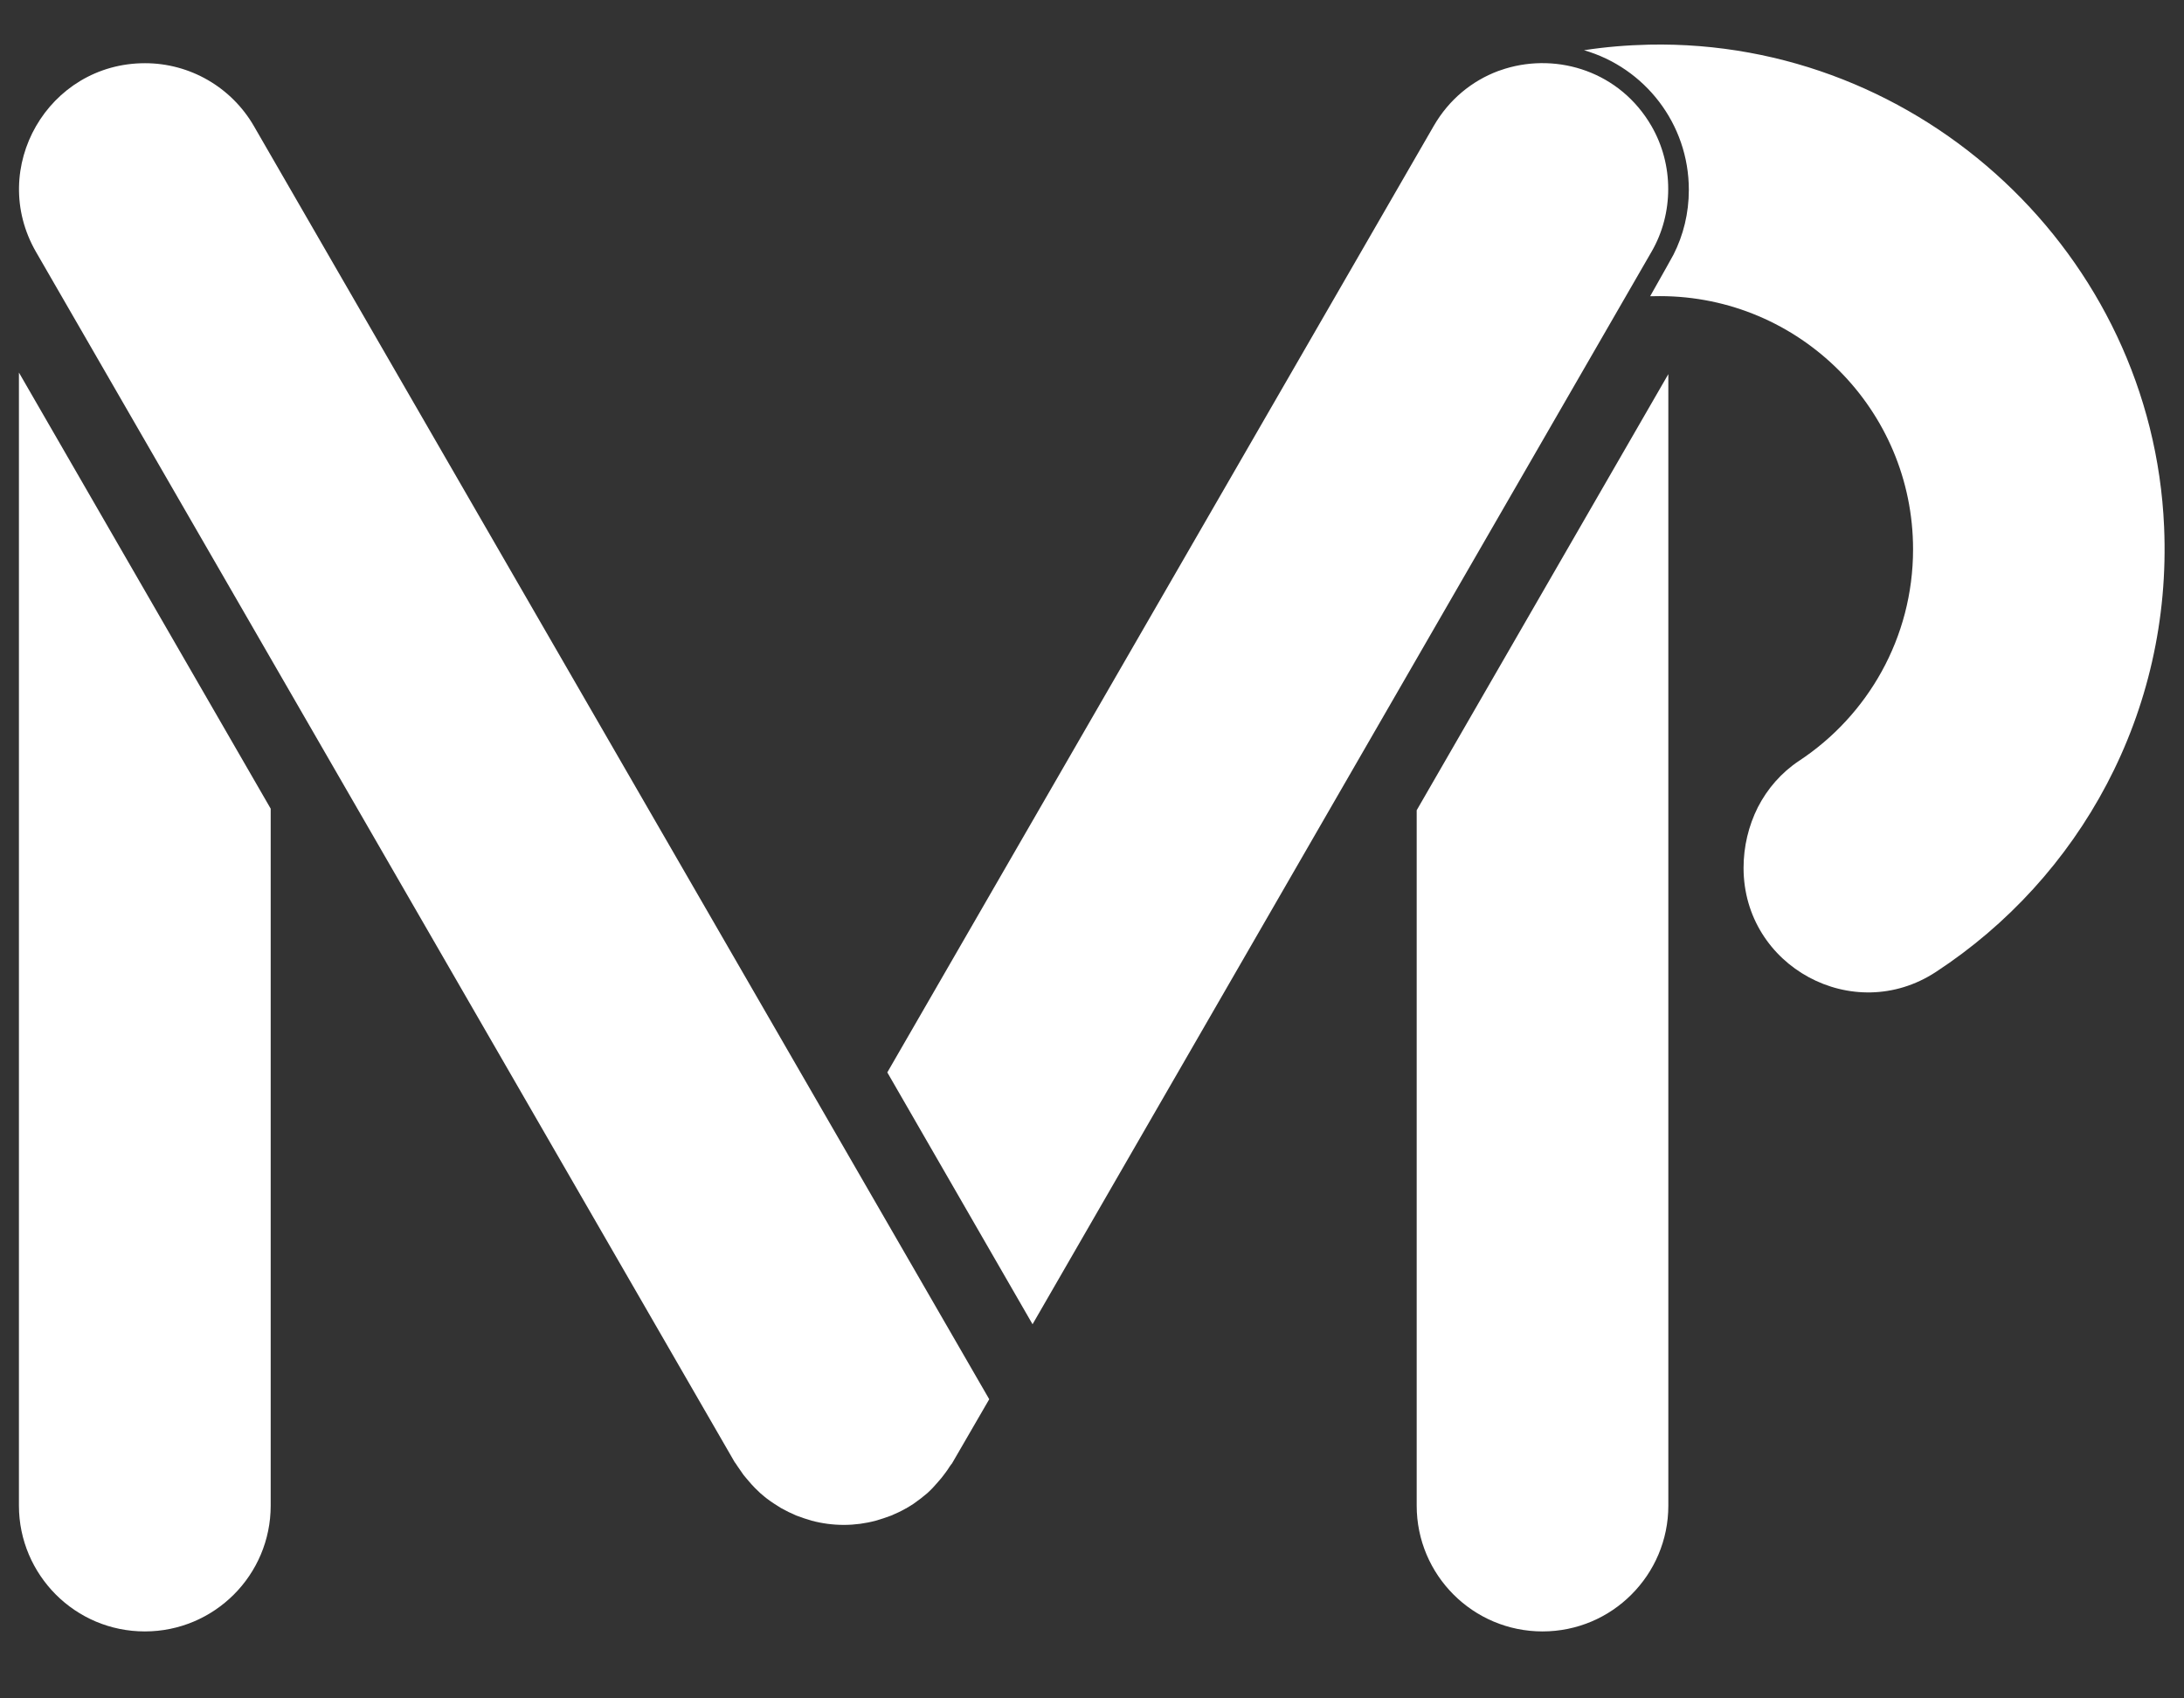 <svg width="18" height="14" viewBox="0 0 18 14" fill="none" xmlns="http://www.w3.org/2000/svg">
<rect x="0" y="0" width="18" height="14" fill="#333333" stroke="none"/>
<path fill-rule="evenodd" clip-rule="evenodd" d="M15.955 8.012C15.274 8.458 14.37 7.967 14.37 7.154C14.37 6.979 14.411 6.807 14.488 6.654C14.566 6.502 14.681 6.369 14.827 6.272C15.393 5.899 15.767 5.257 15.767 4.528C15.767 3.376 14.832 2.441 13.68 2.441C13.653 2.441 13.627 2.441 13.6 2.442L13.732 2.208L13.792 2.1C13.874 1.939 13.919 1.757 13.919 1.565C13.919 1.019 13.554 0.558 13.055 0.414C13.23 0.387 13.41 0.372 13.592 0.368C15.835 0.322 17.739 2.101 17.836 4.342C17.903 5.877 17.139 7.237 15.955 8.012ZM2.231 6.666L0.156 3.071V12.411C0.156 12.697 0.273 12.956 0.46 13.144C0.648 13.332 0.906 13.448 1.194 13.448C1.766 13.448 2.231 12.984 2.231 12.411V6.666ZM13.75 12.411V3.084L11.676 6.679V12.411C11.676 12.983 12.14 13.448 12.713 13.448C12.999 13.448 13.259 13.332 13.446 13.144C13.634 12.956 13.75 12.697 13.75 12.411ZM2.093 1.04C1.907 0.718 1.565 0.521 1.195 0.521C0.397 0.521 -0.102 1.385 0.297 2.077L6.054 12.051C6.058 12.056 6.061 12.061 6.065 12.066C6.069 12.072 6.074 12.079 6.078 12.086C6.094 12.11 6.111 12.134 6.128 12.158C6.144 12.177 6.159 12.196 6.176 12.215C6.203 12.247 6.233 12.278 6.266 12.308C6.276 12.317 6.287 12.326 6.298 12.335L6.319 12.352C6.356 12.38 6.396 12.406 6.437 12.431C6.478 12.454 6.519 12.474 6.561 12.492C6.603 12.508 6.647 12.523 6.689 12.535C6.865 12.582 7.048 12.581 7.218 12.535C7.26 12.523 7.303 12.509 7.345 12.493L7.347 12.492C7.387 12.475 7.427 12.457 7.466 12.434L7.469 12.434L7.472 12.431C7.492 12.42 7.51 12.408 7.529 12.396L7.533 12.393C7.572 12.366 7.608 12.338 7.643 12.308C7.674 12.28 7.703 12.249 7.73 12.217C7.751 12.194 7.77 12.17 7.789 12.144C7.802 12.127 7.814 12.11 7.825 12.092C7.829 12.085 7.834 12.079 7.839 12.072L7.845 12.065L7.851 12.055L8.153 11.534L2.093 1.04ZM13.611 2.076C13.704 1.916 13.749 1.737 13.749 1.557C13.749 1.379 13.704 1.2 13.611 1.039C13.352 0.591 12.841 0.433 12.406 0.566C12.396 0.569 12.386 0.573 12.376 0.576L12.355 0.583L12.346 0.586C12.134 0.666 11.944 0.817 11.816 1.039L7.313 8.84L8.51 10.916L13.611 2.076Z" fill="white"/>
</svg>
